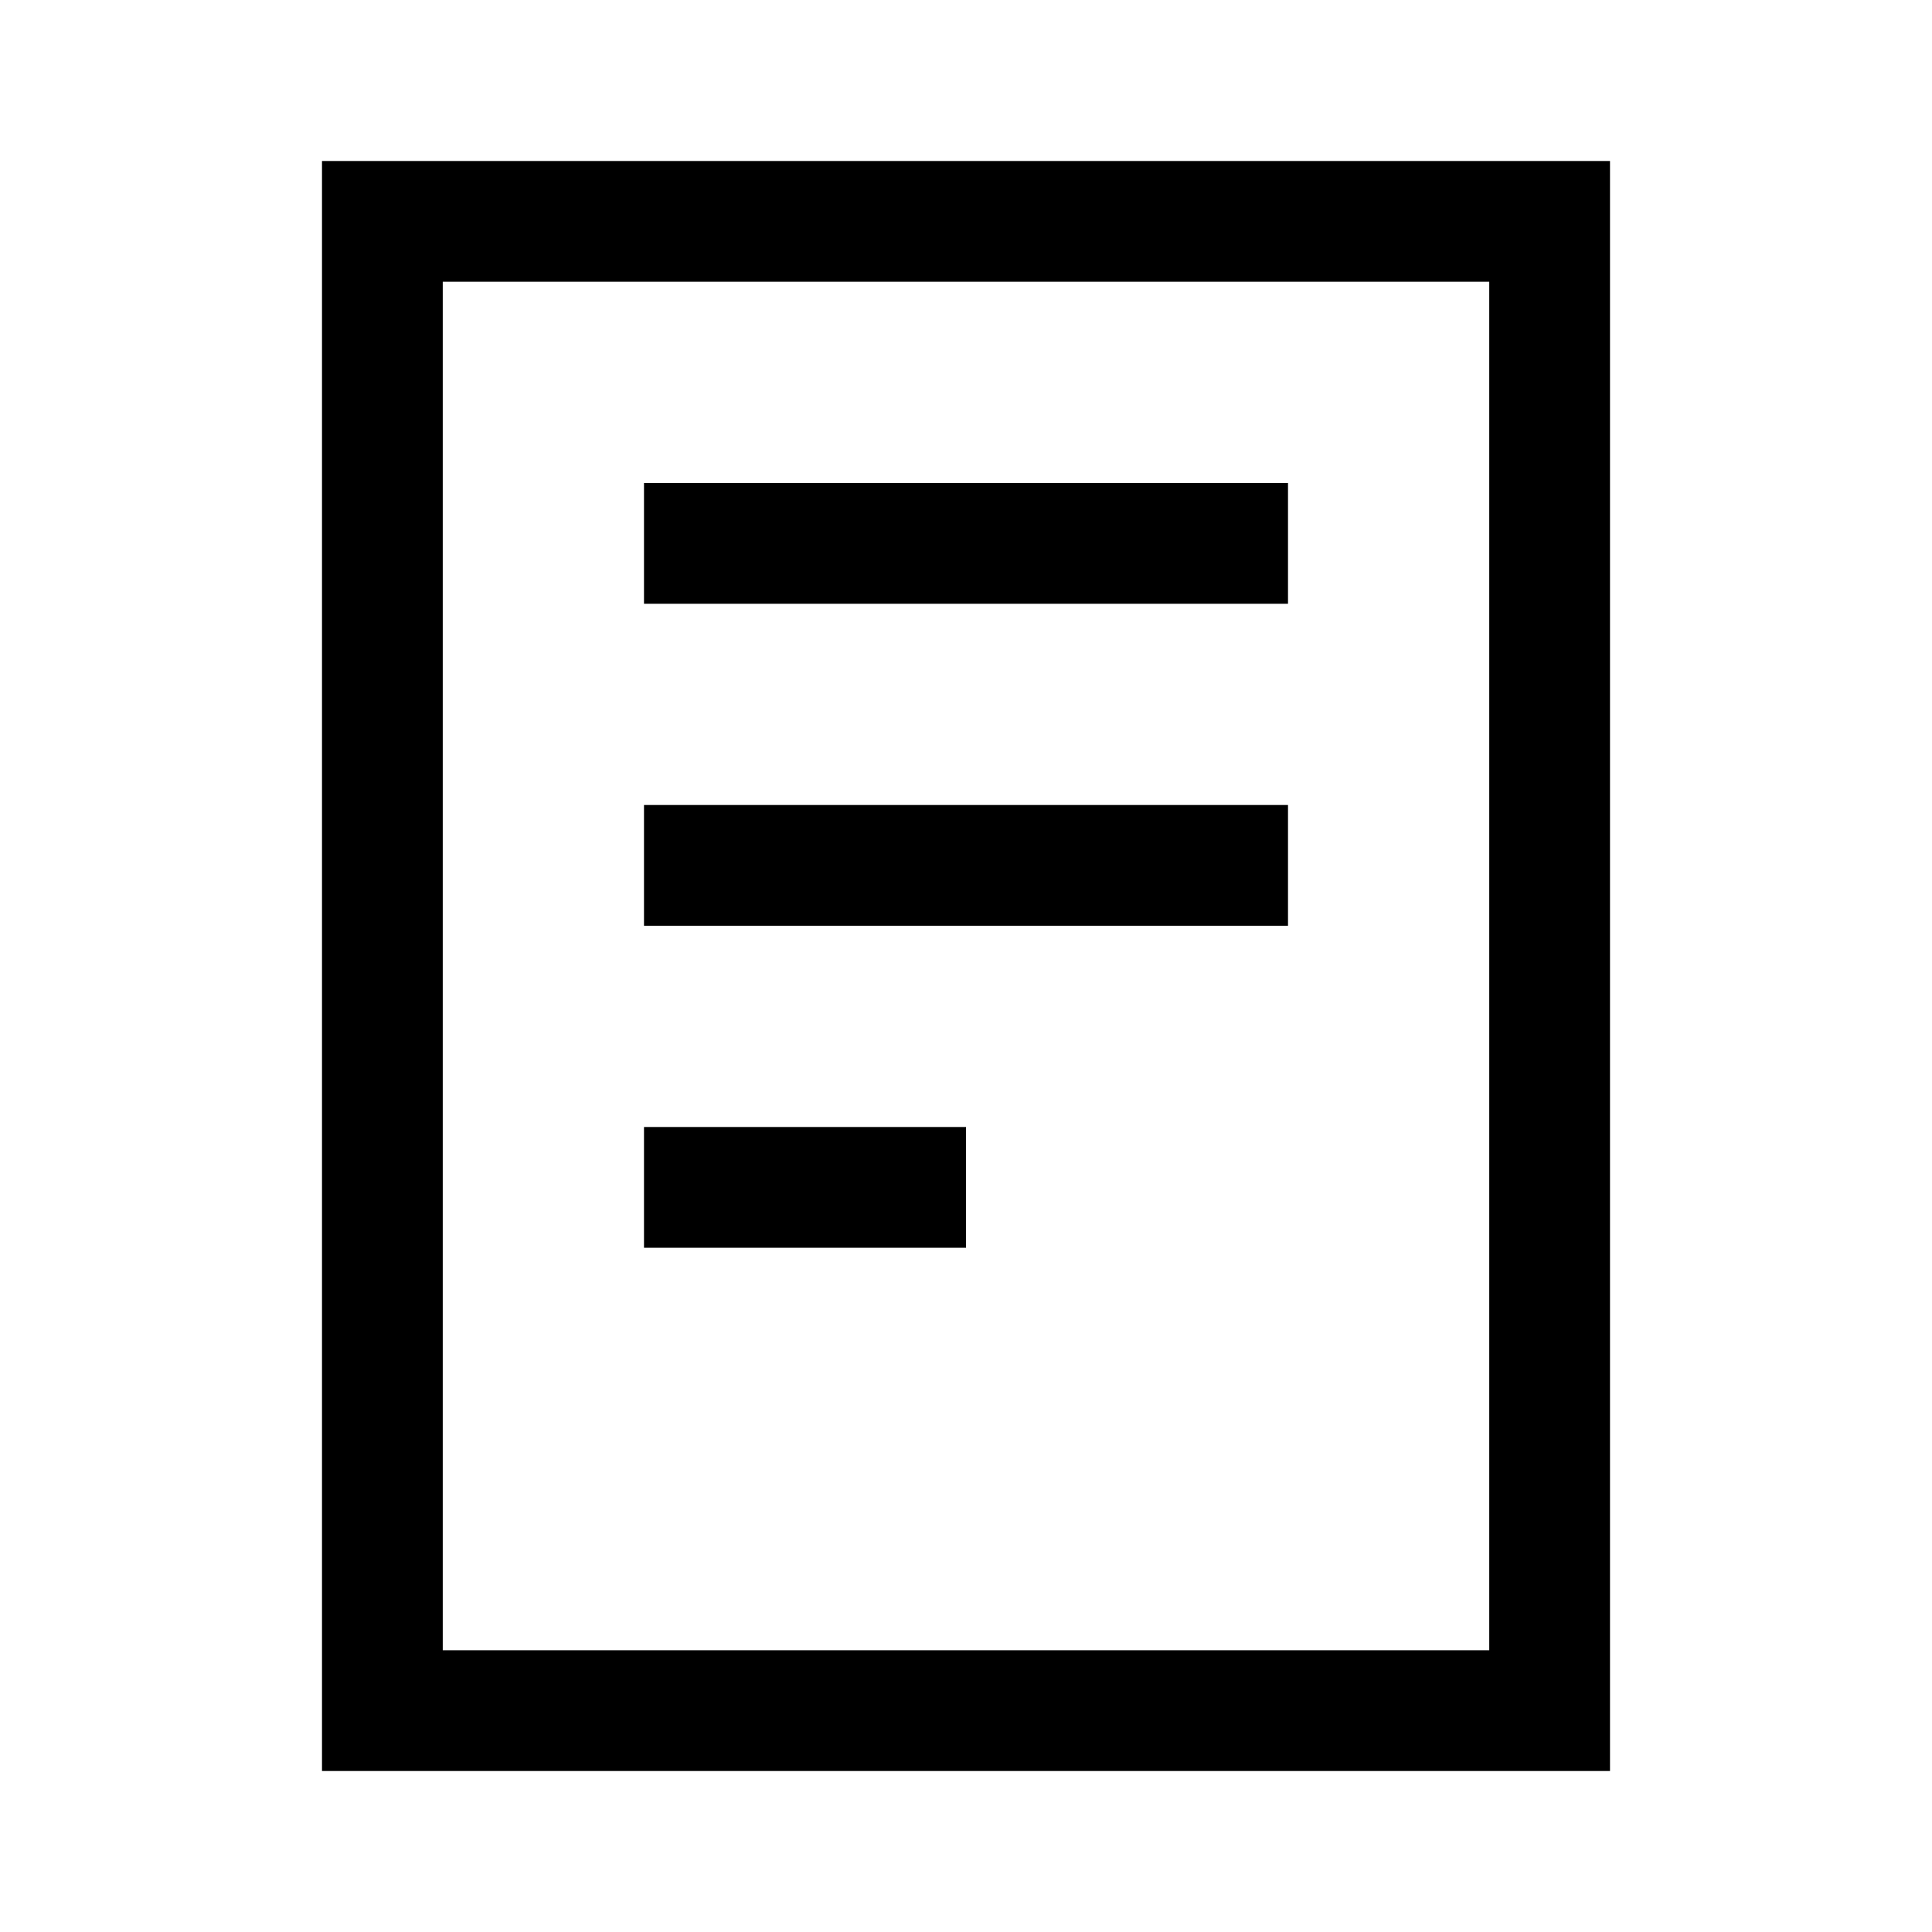 <svg width="24" height="24" viewBox="0 0 24 24" fill="none" xmlns="http://www.w3.org/2000/svg">
<path d="M8.75 6.75H15.25M8.75 10.75H15.25M8.75 14.75H11.25M4.75 2.75H19.25V21.25H4.75V2.75Z" stroke="black" stroke-width="1.5" stroke-linecap="square"/>
</svg>
